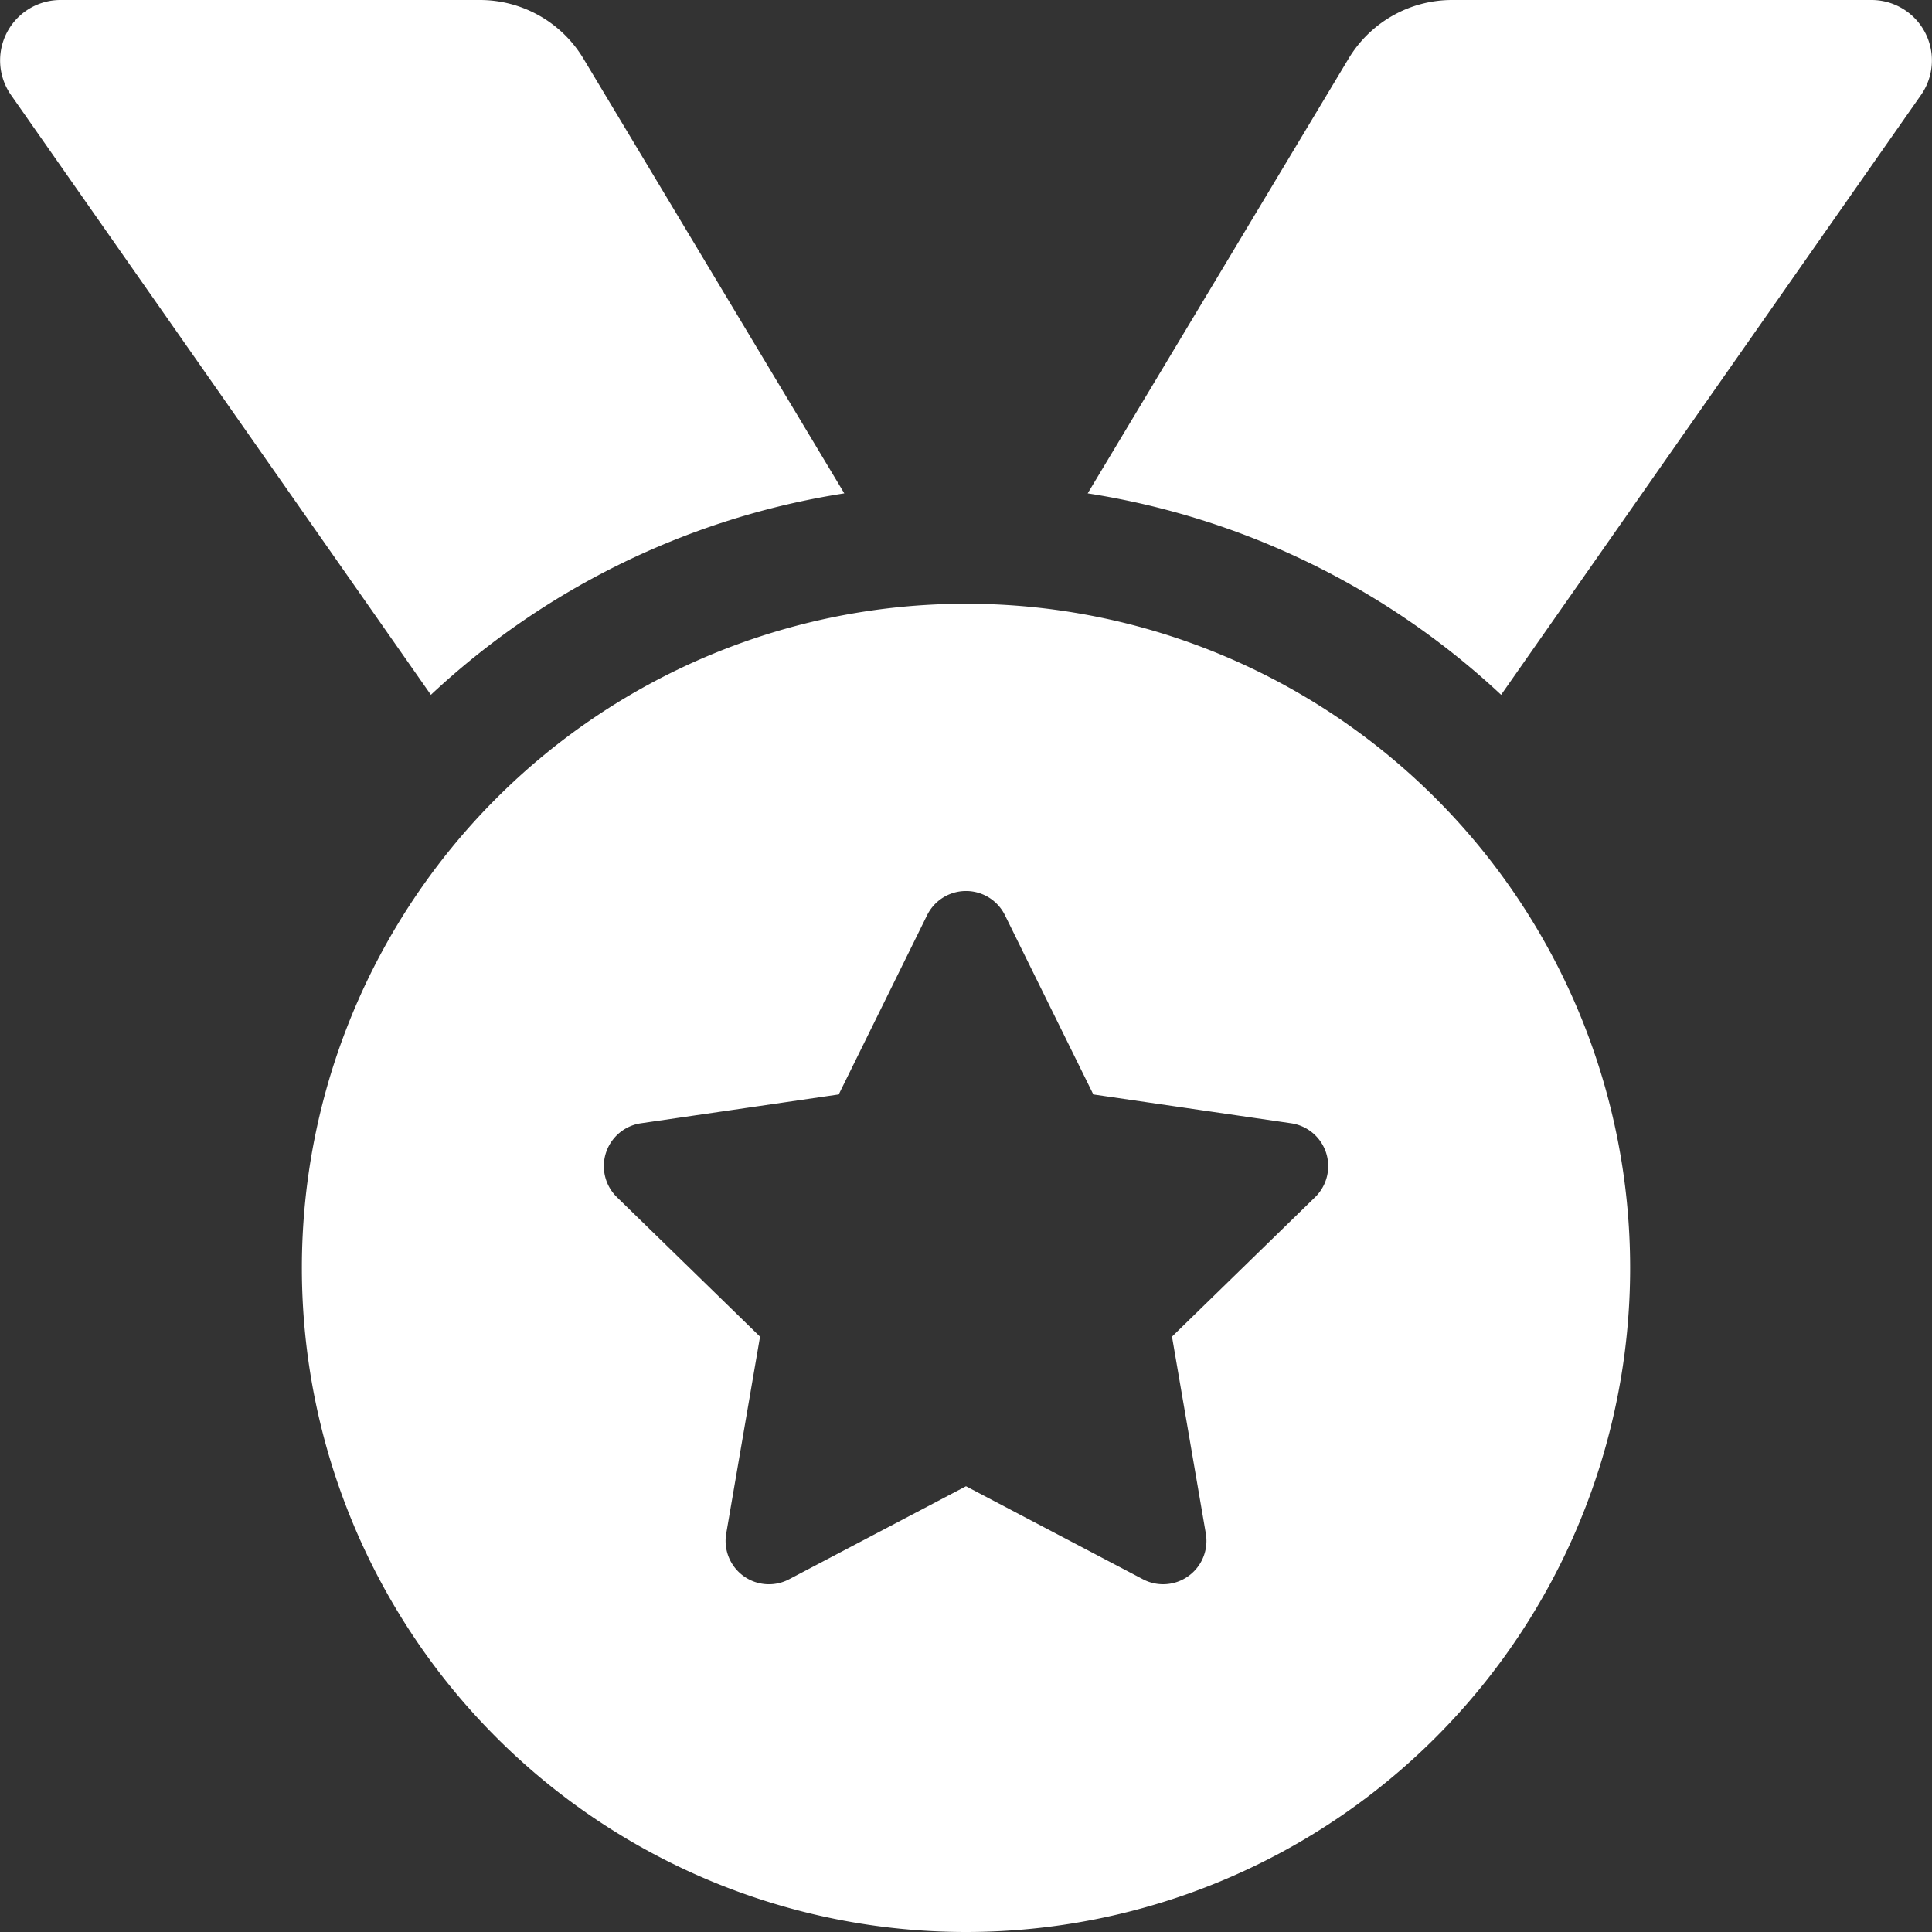 <svg xmlns="http://www.w3.org/2000/svg" width="271.942" height="271.942" viewBox="0 0 271.942 271.942">
  <rect x="0" y="0" width="271.942" height="271.942" fill="#333333" stroke="none"/>
  <path id="Icon_awesome-medal" data-name="Icon awesome-medal" 
  d="M118.842,69.446,82.124,8.254A17,17,0,0,0,67.55,0H8.514A8.5,8.5,0,0,0,1.551,13.374L60.65,97.8A109.923,109.923,0,0,1,118.842,69.446ZM263.428,0H204.392a17,17,0,0,0-14.574,8.254L153.1,69.446A109.955,109.955,0,0,1,211.291,97.8l59.1-84.424A8.5,8.5,0,0,0,263.428,0ZM135.971,84.982a93.48,93.48,0,1,0,93.48,93.48A93.482,93.482,0,0,0,135.971,84.982Zm49.141,83.527-20.146,19.631,4.764,27.736a6.1,6.1,0,0,1-8.843,6.421L135.971,209.2,111.06,222.3a6.1,6.1,0,0,1-8.843-6.421l4.764-27.736L86.835,168.509a6.1,6.1,0,0,1,3.373-10.4l27.848-4.058,12.445-25.24a6.11,6.11,0,0,1,10.947,0l12.445,25.24,27.848,4.058a6.1,6.1,0,0,1,3.373,10.4Z" 
  transform="translate(0)"
  fill ="#ffffff"/>
</svg>